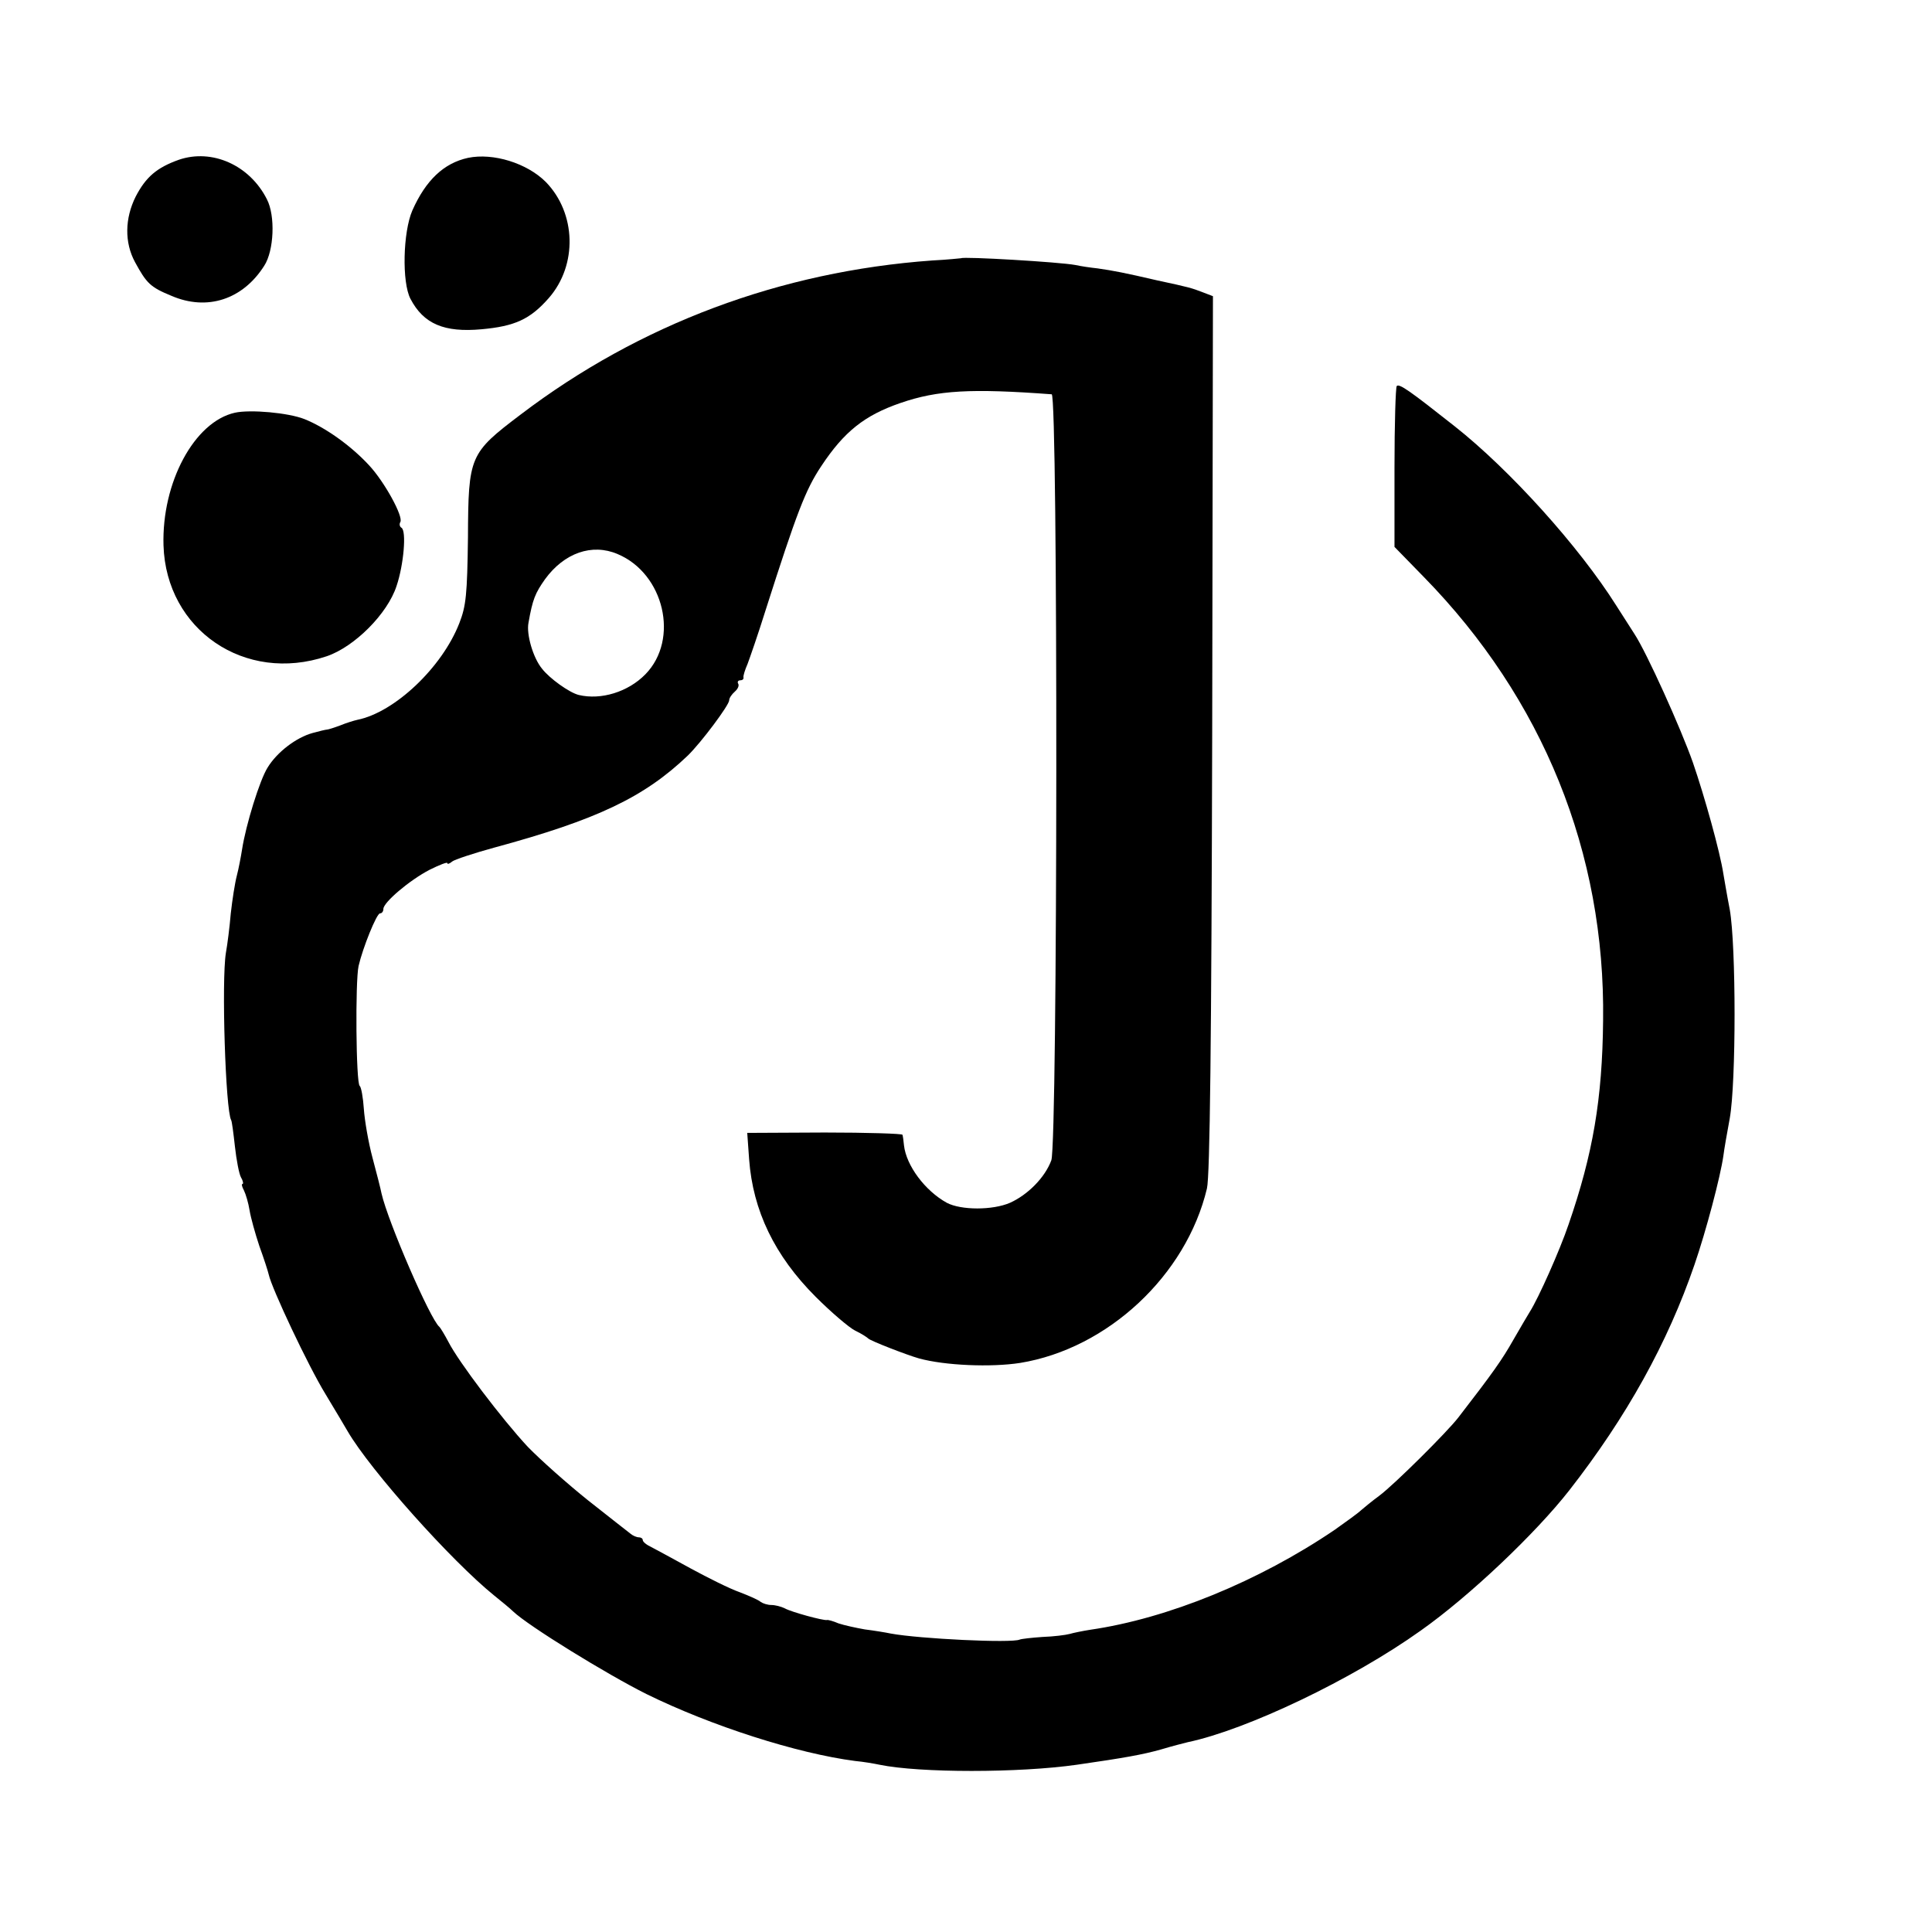 <?xml version="1.0" standalone="no"?>
<!DOCTYPE svg PUBLIC "-//W3C//DTD SVG 20010904//EN"
 "http://www.w3.org/TR/2001/REC-SVG-20010904/DTD/svg10.dtd">
<svg version="1.0" xmlns="http://www.w3.org/2000/svg"
 width="514pt" height="514pt" viewBox="0 0 514 514"
 preserveAspectRatio="xMidYMid meet">
<g transform="translate(0,514) scale(0.1,-0.1)"
fill="#000000" stroke="none">
<path d="M476 4715 c-59 -21 -88 -46 -115 -98 -29 -58 -30 -122 -2 -174 31
-57 41 -67 97 -90 95 -41 190 -10 247 80 26 40 30 133 7 177 -46 91 -146 135
-234 105z"/>
<path d="M1245 4720 c-64 -14 -112 -59 -148 -140 -25 -58 -28 -191 -5 -235 35
-67 90 -90 189 -81 88 8 129 26 179 83 77 88 73 226 -8 309 -50 50 -140 78
-207 64z"/>
<path d="M2557 4453 c-1 0 -36 -4 -77 -6 -403 -29 -778 -169 -1095 -410 -136
-103 -139 -110 -140 -327 -2 -152 -5 -182 -23 -228 -46 -118 -172 -237 -271
-257 -9 -2 -29 -8 -46 -15 -16 -6 -32 -11 -35 -11 -3 0 -20 -4 -38 -9 -44 -12
-95 -51 -120 -92 -21 -33 -58 -153 -68 -218 -3 -19 -9 -51 -14 -70 -5 -19 -12
-64 -16 -100 -3 -36 -9 -83 -13 -105 -12 -74 -1 -419 14 -445 2 -3 6 -34 10
-70 4 -36 11 -73 16 -82 6 -10 7 -18 4 -18 -3 0 -1 -8 4 -17 5 -10 12 -34 15
-53 3 -19 15 -62 26 -95 12 -33 23 -67 25 -76 8 -37 105 -243 151 -318 27 -45
54 -90 59 -99 60 -103 275 -344 390 -437 20 -16 43 -35 50 -42 41 -39 249
-167 355 -220 173 -85 401 -158 555 -178 22 -2 51 -7 65 -10 107 -22 371 -22
525 0 125 18 176 27 225 41 30 9 62 17 70 19 157 33 438 167 620 297 129 91
305 258 395 373 153 196 262 393 333 600 31 90 69 234 77 290 2 17 10 62 17
100 17 95 17 458 0 555 -8 41 -15 84 -17 95 -9 59 -50 206 -81 296 -32 91
-123 293 -156 343 -7 11 -29 45 -48 75 -99 157 -283 361 -430 477 -119 94
-147 114 -154 107 -3 -4 -6 -101 -6 -217 l0 -211 78 -80 c317 -324 483 -734
477 -1180 -2 -209 -27 -355 -92 -543 -23 -68 -80 -196 -103 -232 -5 -8 -25
-42 -44 -75 -30 -53 -54 -87 -146 -206 -30 -39 -170 -178 -210 -208 -19 -14
-41 -32 -49 -39 -7 -7 -39 -30 -70 -52 -202 -137 -444 -236 -651 -266 -19 -3
-44 -8 -54 -11 -11 -3 -43 -7 -72 -8 -29 -2 -56 -5 -61 -7 -21 -10 -267 2
-343 16 -14 3 -45 8 -69 11 -23 4 -55 11 -70 16 -14 6 -28 10 -31 9 -9 -2 -94
21 -112 31 -10 5 -26 9 -36 9 -10 0 -22 4 -28 8 -5 5 -30 16 -56 26 -26 9 -84
38 -130 63 -46 25 -93 51 -105 57 -13 6 -23 14 -23 19 0 4 -5 7 -10 7 -6 0
-16 4 -23 10 -7 5 -57 45 -112 88 -55 44 -127 108 -161 143 -68 73 -184 226
-211 279 -10 19 -21 37 -24 40 -24 19 -137 280 -154 355 -2 11 -13 54 -24 95
-11 41 -21 100 -23 130 -2 30 -7 58 -11 61 -10 7 -12 279 -3 319 11 48 48 140
57 140 5 0 9 5 9 12 0 17 69 76 123 104 26 13 47 21 47 18 0 -4 6 -2 13 4 6 5
57 22 112 37 273 74 399 134 515 245 35 34 110 134 110 147 0 6 7 16 15 23 8
7 12 16 9 21 -3 5 0 9 5 9 6 0 10 3 9 8 -1 4 4 20 11 36 6 16 28 79 47 140 84
263 107 323 149 386 61 92 115 135 211 168 99 34 187 39 402 23 17 -1 16
-1990 -1 -2038 -17 -46 -63 -92 -110 -113 -46 -20 -130 -20 -168 0 -58 32
-108 99 -114 153 -1 12 -3 25 -4 28 0 3 -94 6 -207 6 l-206 -1 5 -70 c10 -137
68 -257 177 -366 41 -41 89 -82 105 -90 17 -8 32 -18 35 -21 5 -6 103 -44 135
-53 69 -19 192 -24 269 -12 233 38 442 233 497 464 8 33 12 388 14 1210 l2
1164 -26 10 c-31 12 -38 14 -122 32 -86 20 -117 26 -159 32 -19 2 -46 6 -59 9
-43 8 -299 23 -304 18z m-914 -787 c124 -52 165 -227 74 -320 -46 -47 -118
-69 -177 -55 -25 6 -78 44 -98 70 -24 29 -42 92 -36 122 11 63 18 79 44 116
51 70 125 96 193 67z"/>
<path d="M625 4042 c-108 -24 -195 -186 -190 -353 7 -225 217 -368 434 -295
74 25 162 113 186 187 19 56 27 147 13 155 -5 3 -6 10 -3 15 9 14 -42 107 -83
151 -49 53 -117 101 -172 123 -43 17 -144 26 -185 17z"/>
</g>
</svg>
